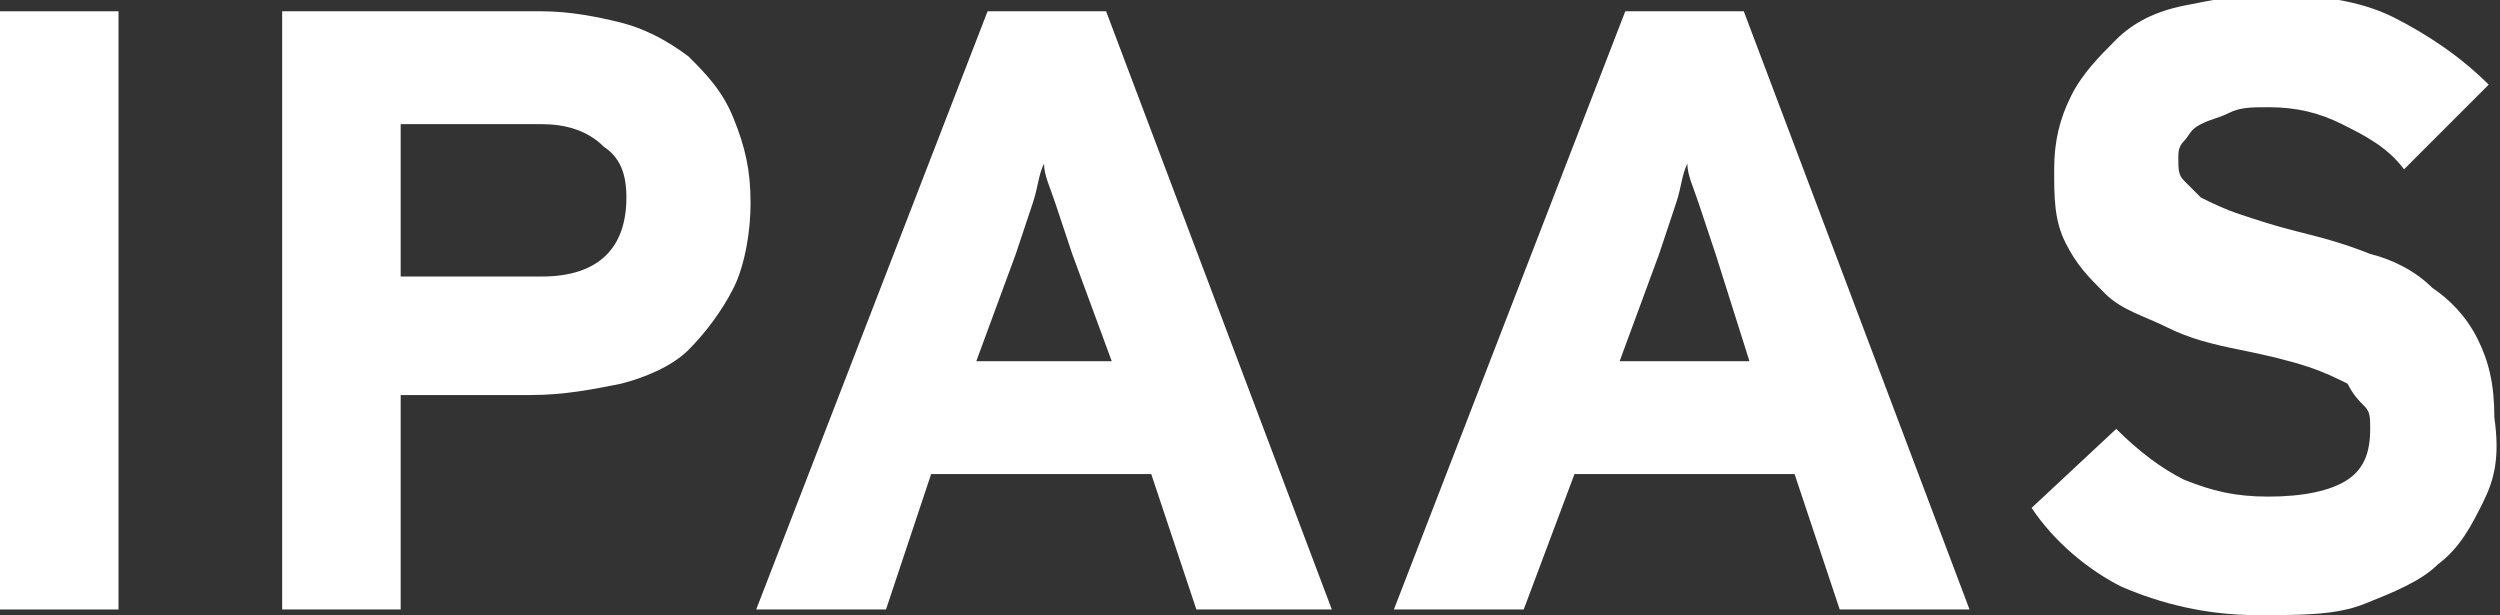 <?xml version="1.0" encoding="utf-8"?>
<!-- Generator: Adobe Illustrator 19.2.1, SVG Export Plug-In . SVG Version: 6.00 Build 0)  -->
<svg version="1.1" id="Layer_1" xmlns="http://www.w3.org/2000/svg" xmlns:xlink="http://www.w3.org/1999/xlink" x="0px" y="0px"
	 width="44.3px" height="10.9px" viewBox="0 0 44.3 10.9" style="enable-background:new 0 0 44.3 10.9;" xml:space="preserve">
<rect x="0" y="0" width="44.3" height="10.9" fill="#333333" stroke="none"/>
<style type="text/css">
	.st0{fill:#FFFFFF;}
</style>
<g>
	<g>
		<path class="st0" d="M0,10.8V0.2h2.1v10.6H0z"/>
		<path class="st0" d="M13,5.1c-0.2,0.4-0.5,0.8-0.8,1.1c-0.3,0.3-0.8,0.5-1.2,0.6C10.5,6.9,10,7,9.4,7H7.1v3.8H5V0.2h4.6
			c0.5,0,1,0.1,1.4,0.2c0.4,0.1,0.8,0.3,1.2,0.6c0.3,0.3,0.6,0.6,0.8,1.1s0.3,0.9,0.3,1.5C13.3,4.1,13.2,4.7,13,5.1z M10.7,2.6
			C10.4,2.3,10,2.2,9.6,2.2H7.1v2.7h2.5c1,0,1.5-0.5,1.5-1.4C11.1,3.1,11,2.8,10.7,2.6z"/>
		<path class="st0" d="M21.2,10.8l-0.8-2.4h-3.9l-0.8,2.4h-2.3l4.1-10.6h2.1l4,10.6H21.2z M19,4.5c-0.1-0.3-0.2-0.6-0.3-0.9
			c-0.1-0.3-0.2-0.5-0.2-0.7c-0.1,0.2-0.1,0.4-0.2,0.7c-0.1,0.3-0.2,0.6-0.3,0.9l-0.7,1.9h2.4L19,4.5z"/>
		<path class="st0" d="M32.6,10.8l-0.8-2.4h-3.9L27,10.8h-2.3l4.1-10.6h2.1l4,10.6H32.6z M30.4,4.5c-0.1-0.3-0.2-0.6-0.3-0.9
			c-0.1-0.3-0.2-0.5-0.2-0.7c-0.1,0.2-0.1,0.4-0.2,0.7c-0.1,0.3-0.2,0.6-0.3,0.9l-0.7,1.9H31L30.4,4.5z"/>
		<path class="st0" d="M44,8.9c-0.2,0.4-0.4,0.8-0.8,1.1c-0.3,0.3-0.8,0.5-1.3,0.7s-1.1,0.2-1.9,0.2c-0.9,0-1.7-0.2-2.4-0.5
			C37,10.1,36.4,9.6,36,9l1.5-1.4c0.4,0.4,0.8,0.7,1.2,0.9c0.5,0.2,0.9,0.3,1.5,0.3c0.6,0,1.1-0.1,1.4-0.3c0.3-0.2,0.4-0.5,0.4-0.9
			c0-0.2,0-0.3-0.1-0.4c-0.1-0.1-0.2-0.2-0.3-0.4c-0.2-0.1-0.4-0.2-0.7-0.3s-0.7-0.2-1.2-0.3c-0.5-0.1-0.9-0.2-1.3-0.4
			s-0.8-0.3-1.1-0.6s-0.5-0.5-0.7-0.9c-0.2-0.4-0.2-0.8-0.2-1.3c0-0.5,0.1-0.9,0.3-1.3s0.5-0.7,0.8-1c0.3-0.3,0.7-0.5,1.2-0.6
			s1-0.2,1.5-0.2c0.8,0,1.6,0.1,2.2,0.4c0.6,0.3,1.2,0.7,1.7,1.2l-1.5,1.5c-0.3-0.4-0.7-0.6-1.1-0.8c-0.4-0.2-0.8-0.3-1.3-0.3
			c-0.3,0-0.5,0-0.7,0.1c-0.2,0.1-0.3,0.1-0.5,0.2s-0.2,0.2-0.3,0.3c-0.1,0.1-0.1,0.2-0.1,0.3c0,0.2,0,0.3,0.1,0.4
			c0.1,0.1,0.2,0.2,0.3,0.3c0.2,0.1,0.4,0.2,0.7,0.3c0.3,0.1,0.6,0.2,1,0.3c0.4,0.1,0.8,0.2,1.3,0.4c0.4,0.1,0.8,0.3,1.1,0.6
			c0.3,0.2,0.6,0.5,0.8,0.9c0.2,0.4,0.3,0.8,0.3,1.4C44.3,8.1,44.2,8.5,44,8.9z"/>
	</g>
</g>
</svg>
